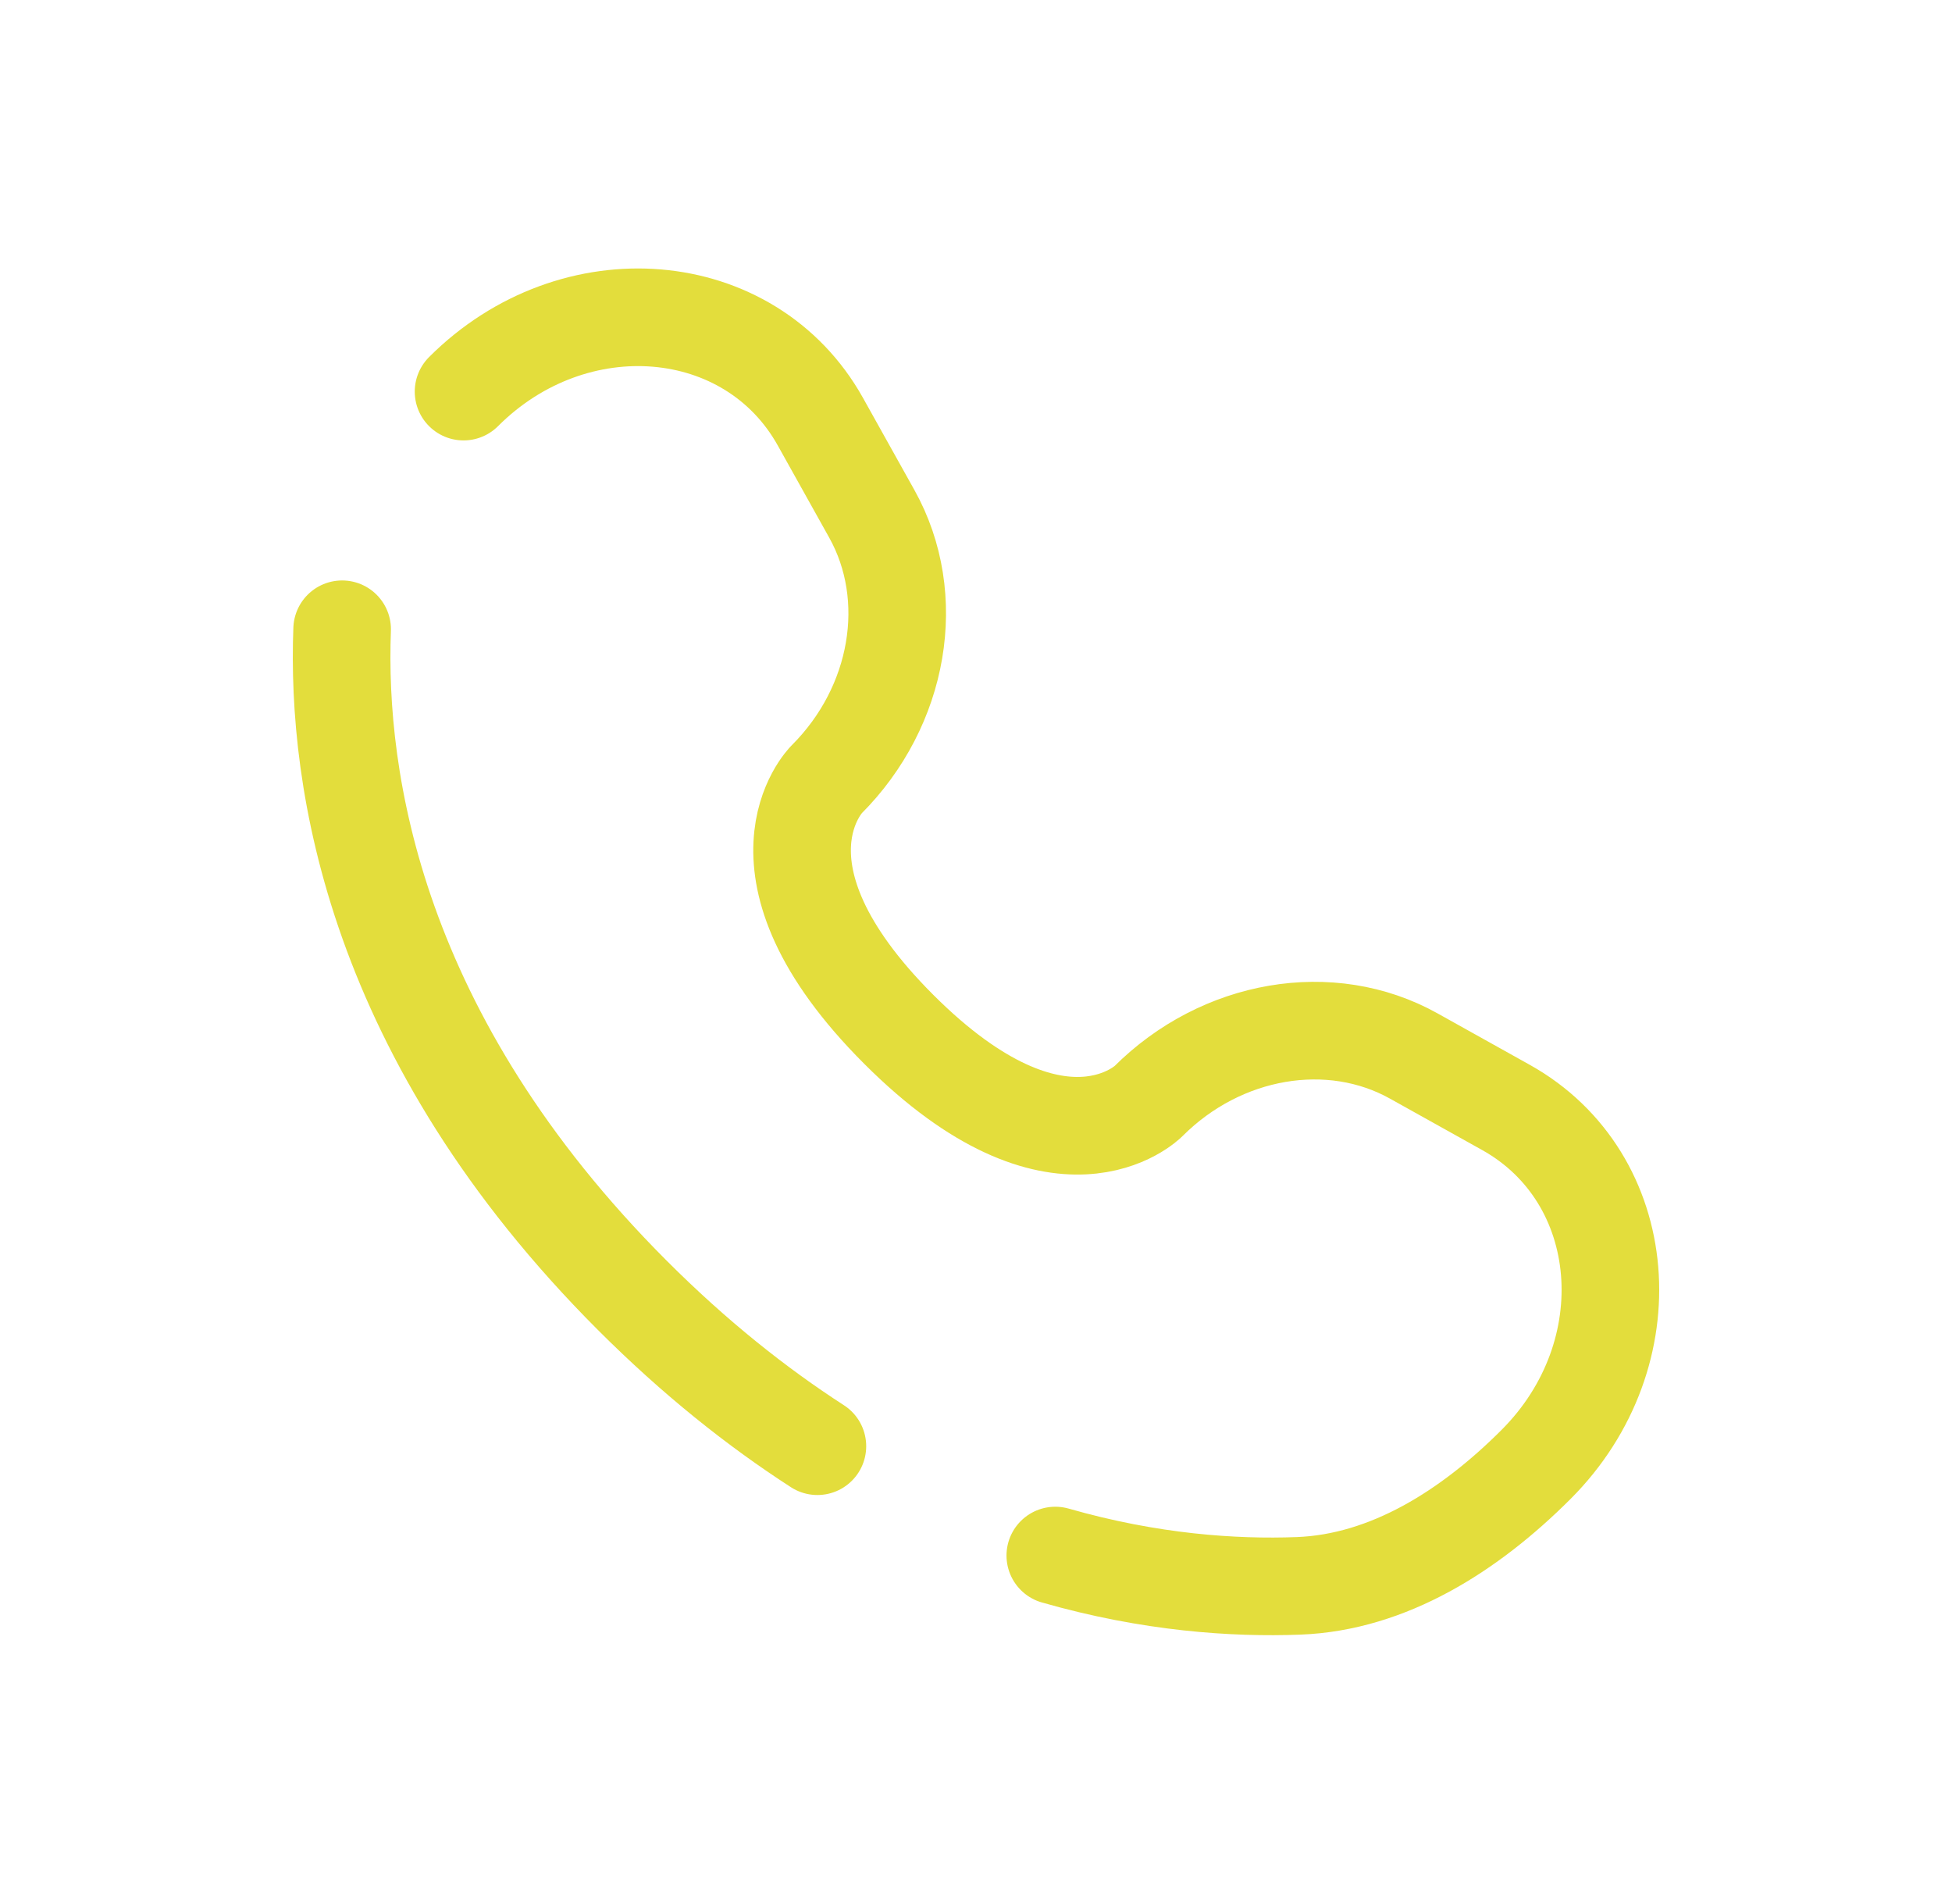<svg width="40" height="39" viewBox="0 0 40 39" fill="none" xmlns="http://www.w3.org/2000/svg">
<path d="M7.011 12.892C6.893 15.992 7.678 21.258 12.96 26.541C14.234 27.815 15.508 28.827 16.75 29.629M9.499 8.023C11.762 5.76 15.374 6.064 16.811 8.639L17.866 10.529C18.817 12.234 18.436 14.472 16.936 15.971C16.936 15.971 15.118 17.789 18.415 21.086C21.71 24.381 23.53 22.564 23.53 22.564C25.029 21.065 27.266 20.683 28.971 21.635L30.861 22.689C33.437 24.127 33.74 27.738 31.477 30.002C30.117 31.362 28.451 32.42 26.609 32.49C25.286 32.54 23.569 32.426 21.625 31.869" stroke="#E3DD3C" stroke-width="2" stroke-linecap="round"/>
</svg>
